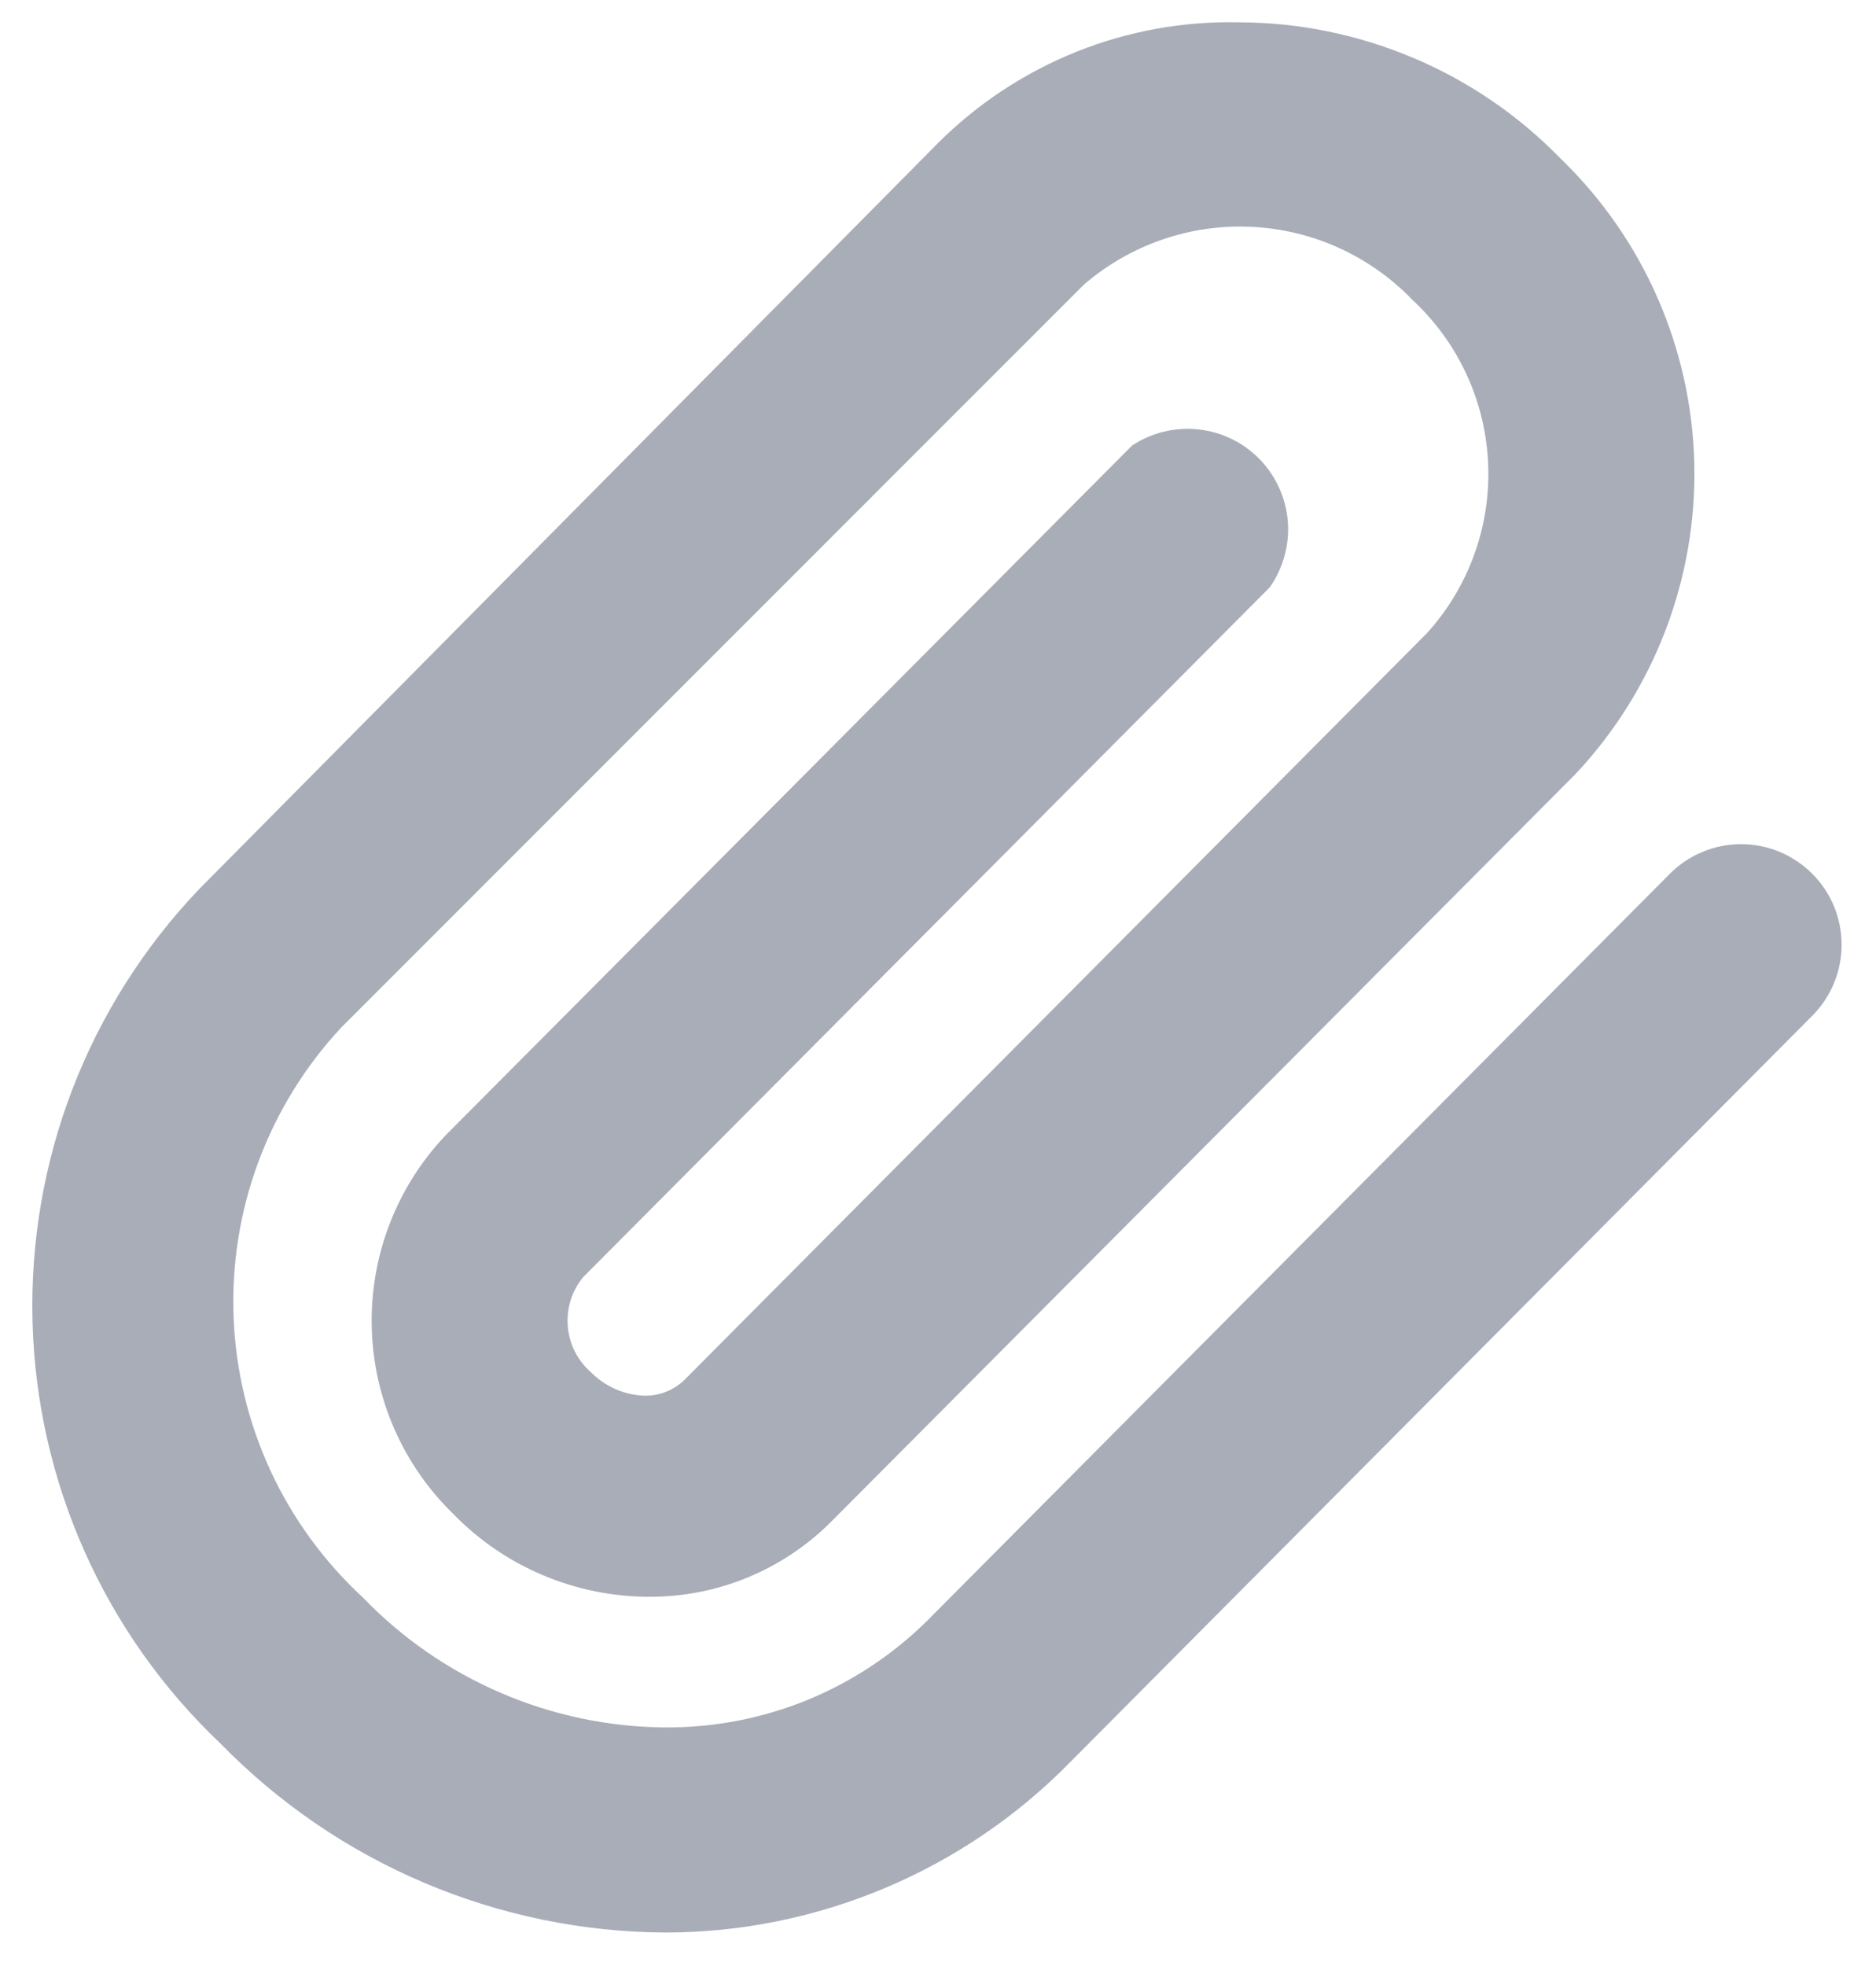 <svg width="21" height="22" viewBox="0 0 21 22" fill="none" xmlns="http://www.w3.org/2000/svg">
<path d="M7.452 21.625C6.522 21.621 5.603 21.431 4.747 21.068C3.892 20.705 3.117 20.175 2.468 19.51C1.824 18.9 1.306 18.168 0.945 17.357C0.584 16.547 0.387 15.673 0.364 14.786C0.341 13.899 0.493 13.016 0.811 12.187C1.13 11.359 1.609 10.602 2.22 9.959L10.501 1.6C10.943 1.159 11.47 0.812 12.05 0.579C12.63 0.347 13.251 0.235 13.876 0.25C14.544 0.252 15.206 0.388 15.823 0.649C16.439 0.909 16.997 1.29 17.464 1.769C18.395 2.665 18.934 3.891 18.966 5.182C18.997 6.473 18.518 7.725 17.633 8.665L9.308 17.024C9.041 17.292 8.724 17.505 8.374 17.65C8.025 17.795 7.65 17.869 7.272 17.868C6.863 17.868 6.458 17.787 6.081 17.628C5.705 17.47 5.363 17.238 5.078 16.945C4.507 16.392 4.178 15.637 4.161 14.843C4.144 14.049 4.441 13.28 4.988 12.704L12.672 4.986C12.89 4.841 13.153 4.777 13.414 4.805C13.675 4.833 13.918 4.951 14.101 5.139C14.284 5.328 14.395 5.574 14.416 5.836C14.436 6.098 14.364 6.358 14.213 6.573L6.529 14.29C6.401 14.444 6.339 14.643 6.356 14.843C6.372 15.043 6.467 15.228 6.619 15.359C6.778 15.518 6.991 15.611 7.215 15.618C7.299 15.619 7.381 15.604 7.458 15.573C7.536 15.542 7.606 15.496 7.665 15.438L15.979 7.079C16.446 6.56 16.69 5.879 16.658 5.182C16.627 4.486 16.322 3.829 15.81 3.355C15.335 2.862 14.689 2.569 14.005 2.538C13.32 2.506 12.65 2.739 12.132 3.186L3.818 11.5C3.414 11.934 3.099 12.444 2.893 13C2.686 13.556 2.592 14.148 2.615 14.741C2.638 15.334 2.778 15.916 3.027 16.455C3.276 16.993 3.629 17.477 4.065 17.879C4.503 18.333 5.027 18.695 5.607 18.944C6.186 19.193 6.81 19.325 7.44 19.33C7.984 19.334 8.524 19.231 9.028 19.027C9.531 18.822 9.99 18.52 10.377 18.138L18.691 9.779C18.795 9.674 18.918 9.591 19.055 9.534C19.191 9.476 19.337 9.447 19.485 9.446C19.633 9.446 19.779 9.474 19.916 9.53C20.053 9.587 20.177 9.669 20.282 9.773C20.387 9.877 20.471 10.001 20.528 10.137C20.585 10.274 20.614 10.42 20.615 10.568C20.615 10.716 20.587 10.862 20.531 10.999C20.475 11.136 20.392 11.26 20.288 11.365L11.974 19.724C11.384 20.325 10.68 20.802 9.904 21.128C9.127 21.455 8.294 21.624 7.452 21.625Z" fill="#A8ADB8"/>
</svg>
